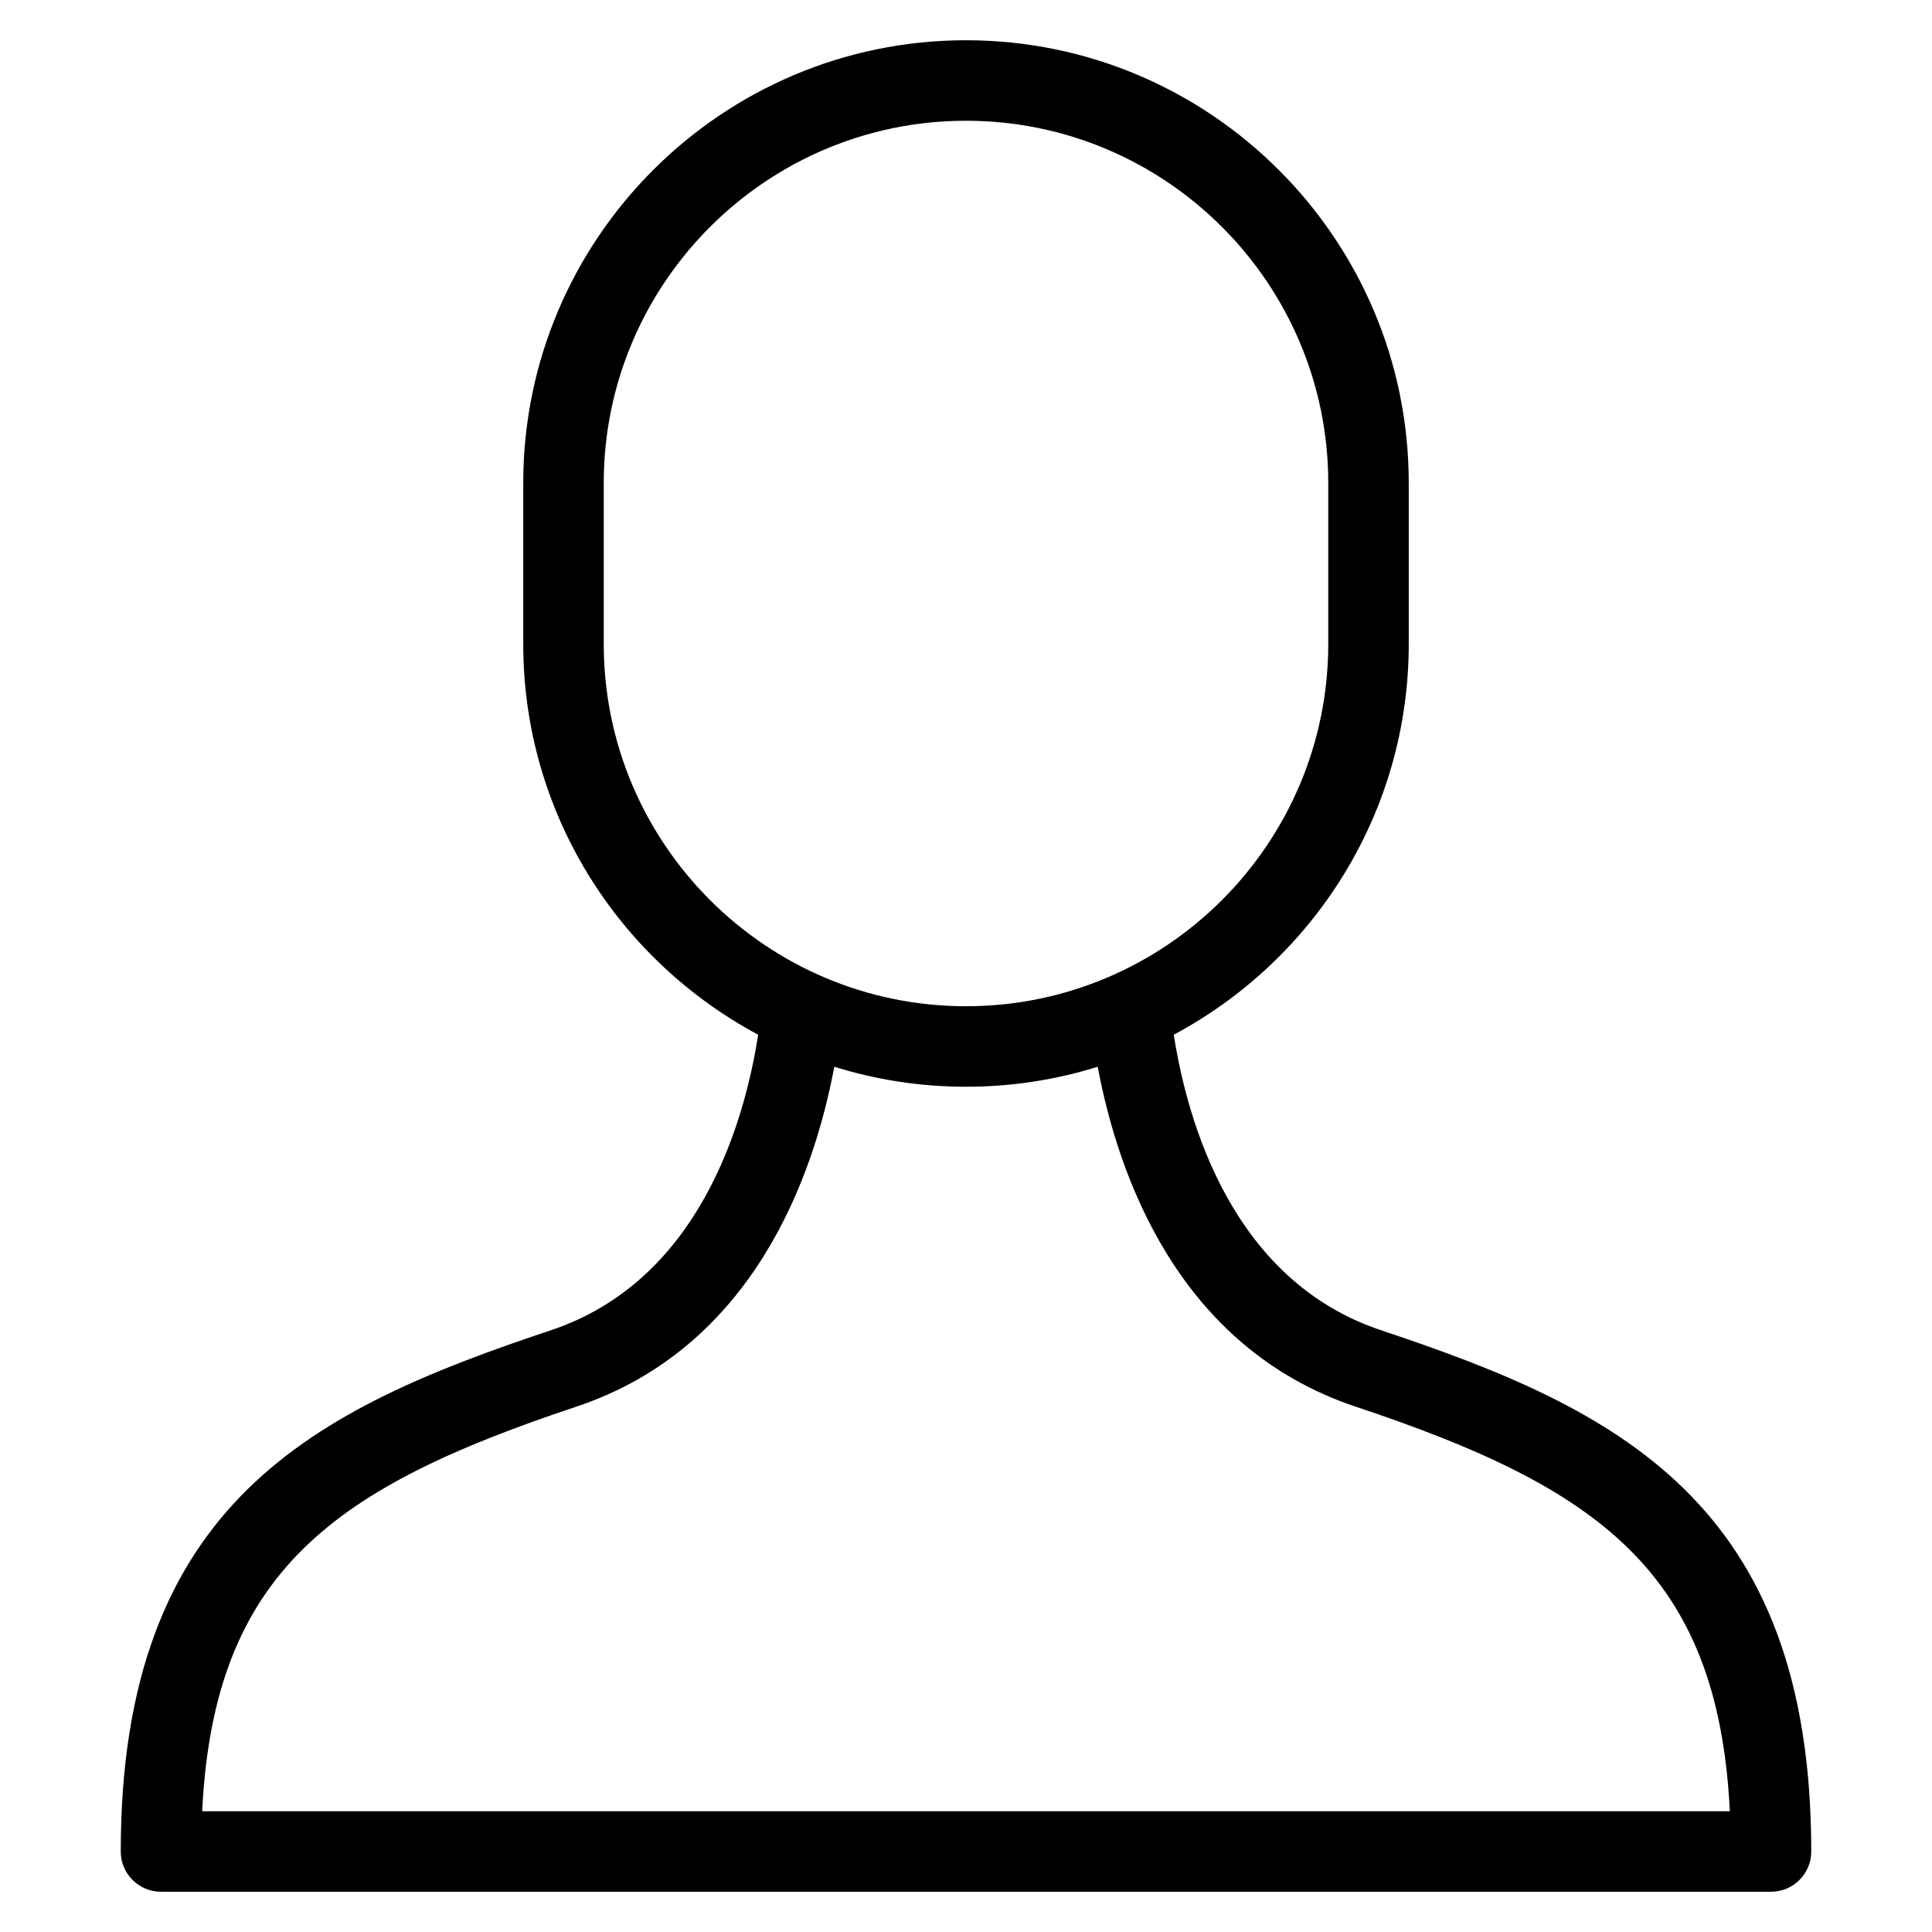 <?xml version="1.0" encoding="utf-8"?>
<!-- Generator: Adobe Illustrator 20.0.0, SVG Export Plug-In . SVG Version: 6.00 Build 0)  -->
<!DOCTYPE svg PUBLIC "-//W3C//DTD SVG 1.1//EN" "http://www.w3.org/Graphics/SVG/1.1/DTD/svg11.dtd">
<svg version="1.1" id="Layer_1" xmlns="http://www.w3.org/2000/svg" xmlns:xlink="http://www.w3.org/1999/xlink" x="0px" y="0px"
	 width="48px" height="48px" viewBox="0 0 48 48" enable-background="new 0 0 48 48" xml:space="preserve">
<path d="M4,47h40c0.552,0,1-0.448,1-1c0-8.681-4.838-11-10.684-12.949c-3.685-1.228-4.81-5.141-5.154-7.344
	C32.632,23.855,35,20.2,35,16v-4c0-6.065-4.935-11-11-11S13,5.935,13,12v4c0,4.2,2.368,7.854,5.837,9.707
	c-0.344,2.203-1.47,6.116-5.154,7.344C7.838,35,3,37.319,3,46C3,46.552,3.448,47,4,47z M15,16v-4c0-4.962,4.038-9,9-9s9,4.038,9,9v4
	c0,4.962-4.038,9-9,9S15,20.962,15,16z M14.316,34.949c4.417-1.473,5.907-5.754,6.412-8.446C21.762,26.826,22.861,27,24,27
	c1.139,0,2.238-0.174,3.272-0.497c0.504,2.692,1.994,6.973,6.412,8.446c5.99,1.997,9.001,4.071,9.293,10.051H5.023
	C5.315,39.02,8.327,36.945,14.316,34.949z"/>
</svg>
